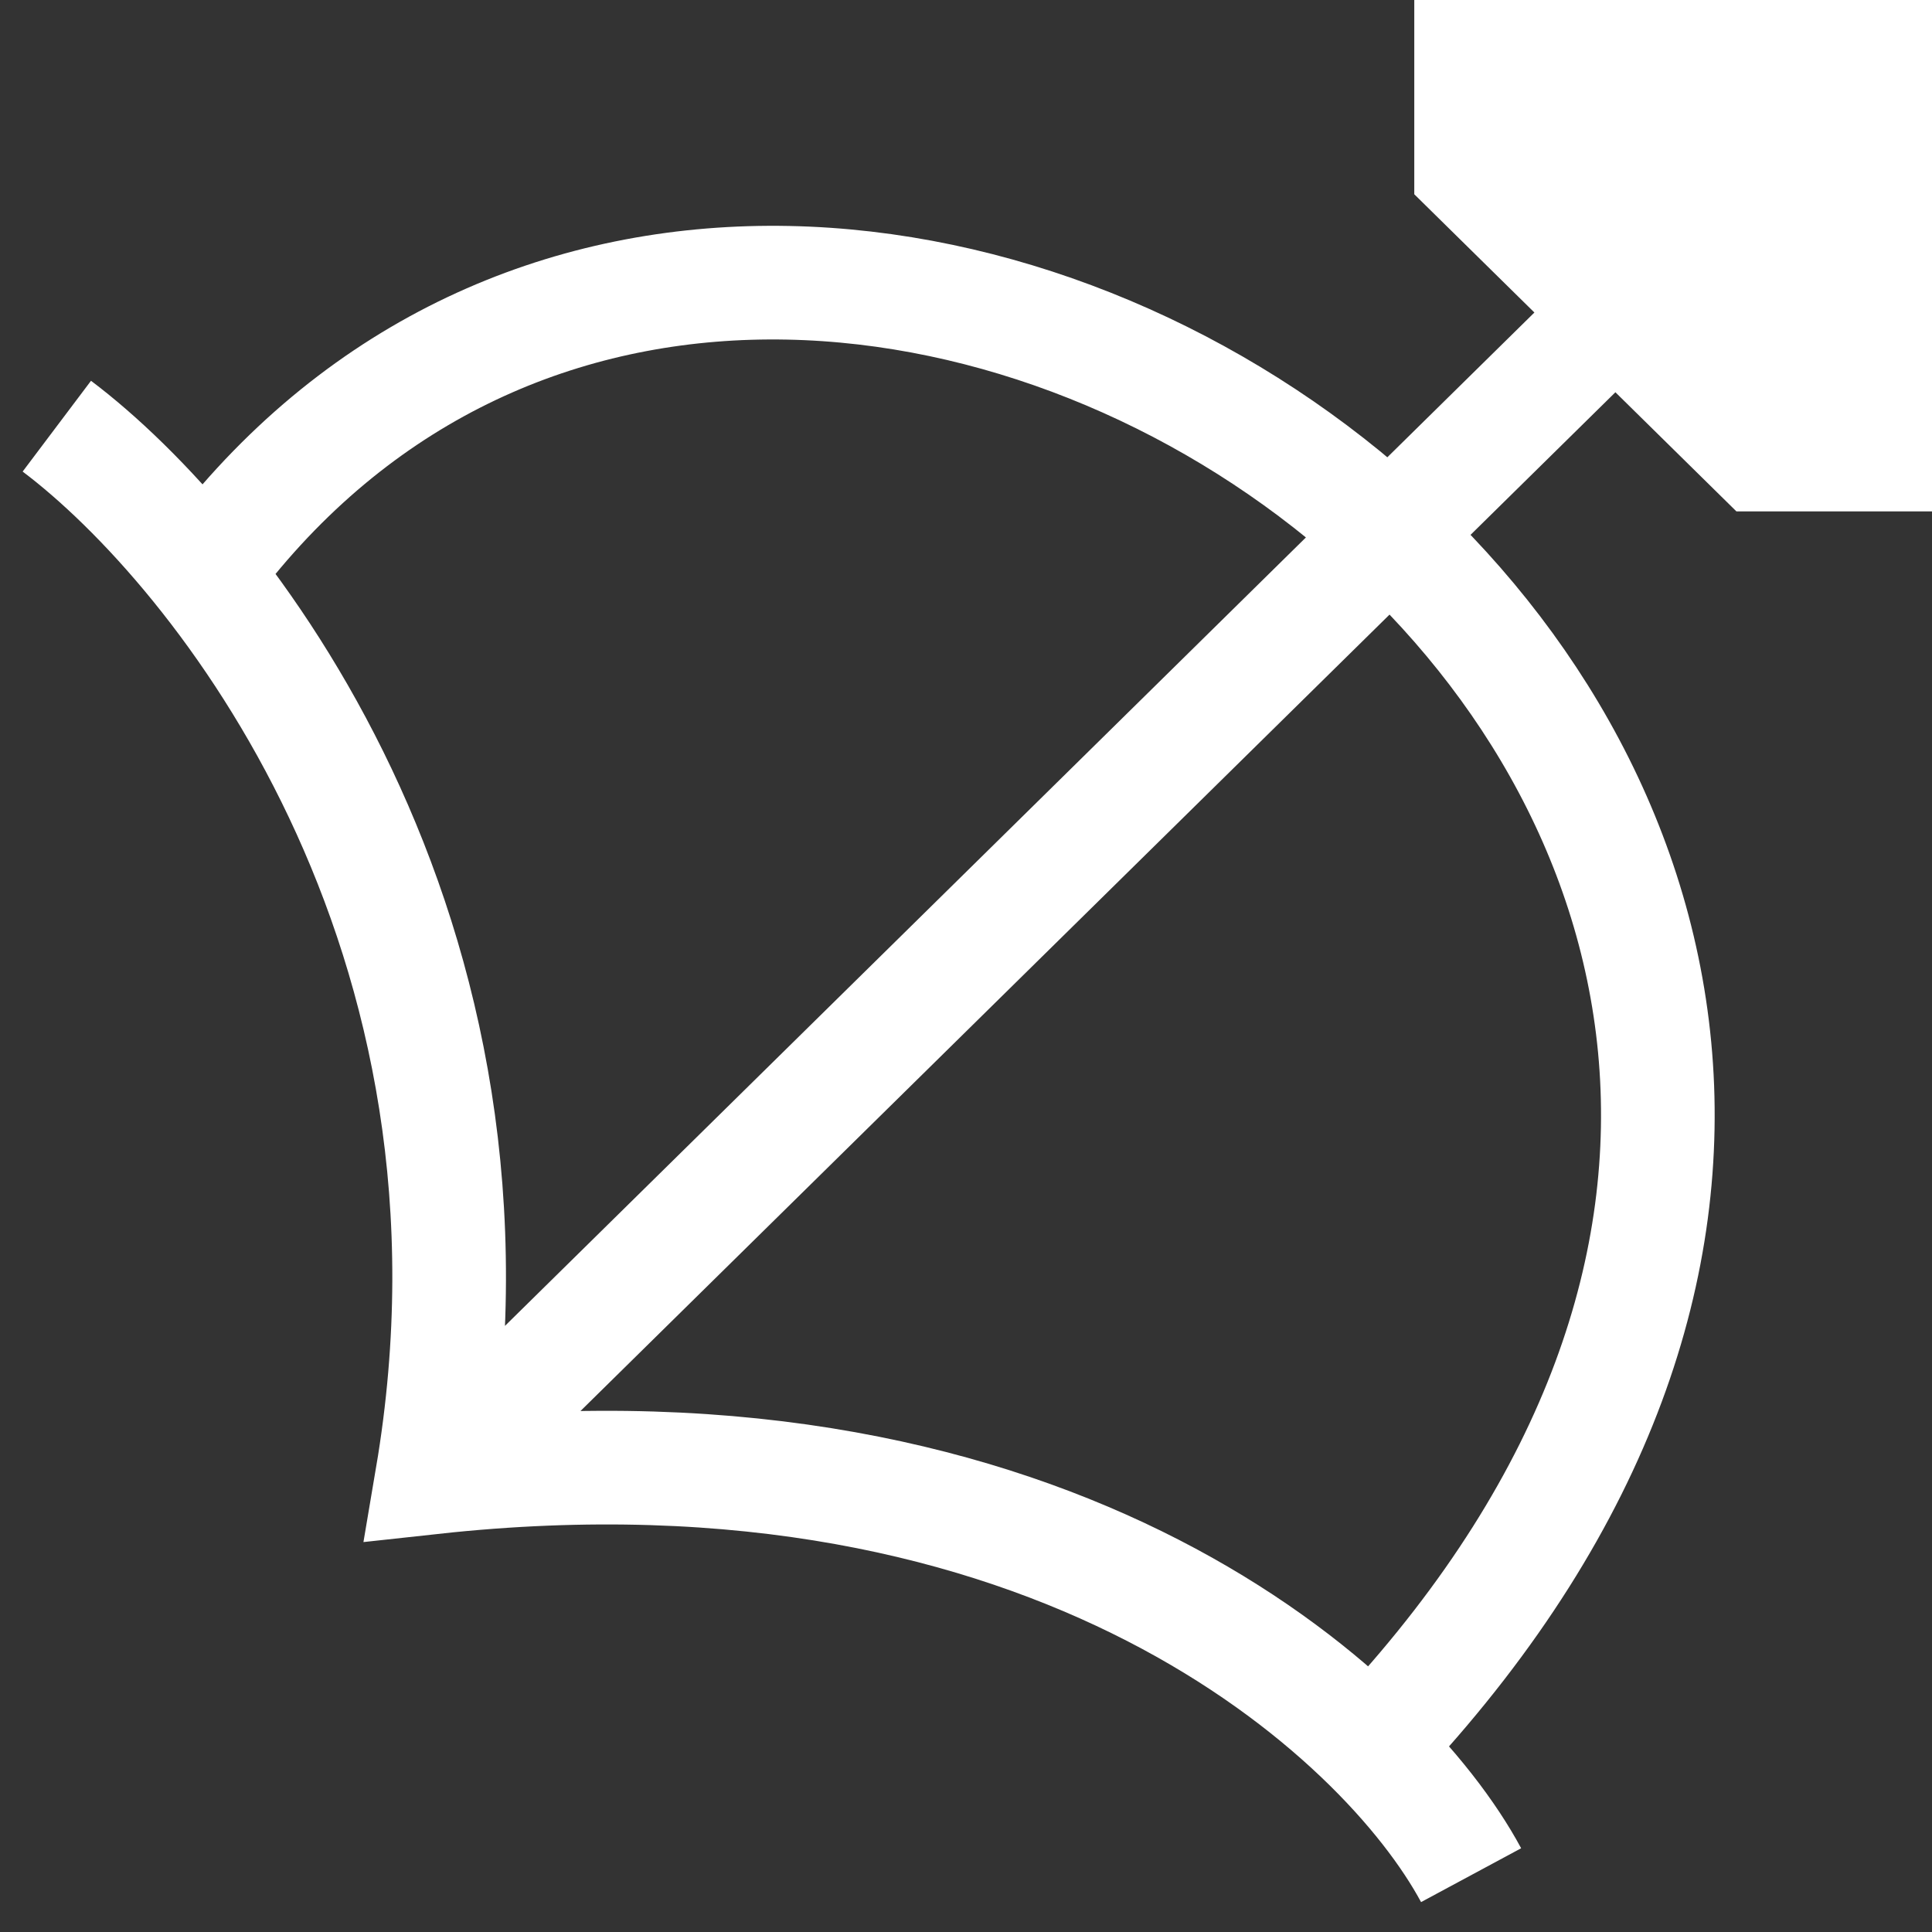 <svg width="34" height="34" viewBox="0 0 34 34" fill="none" xmlns="http://www.w3.org/2000/svg">
<rect x="0" y="0" width="34" height="34" fill="#333333" stroke="none"/>
<path d="M33 1H25.889V3L30.968 8H33V1Z" fill="white"/>
<path d="M4.048 9.5C14.714 -3.5 39.603 14 24.365 30.5M1 7.5C3.878 9.667 9.229 16.4 7.603 26C18.575 24.8 24.365 30.167 25.889 33M8.111 25.5L29.444 4.5M25.889 1H33V8H30.968L25.889 3V1Z" stroke="white" stroke-width="2"/>
</svg>
